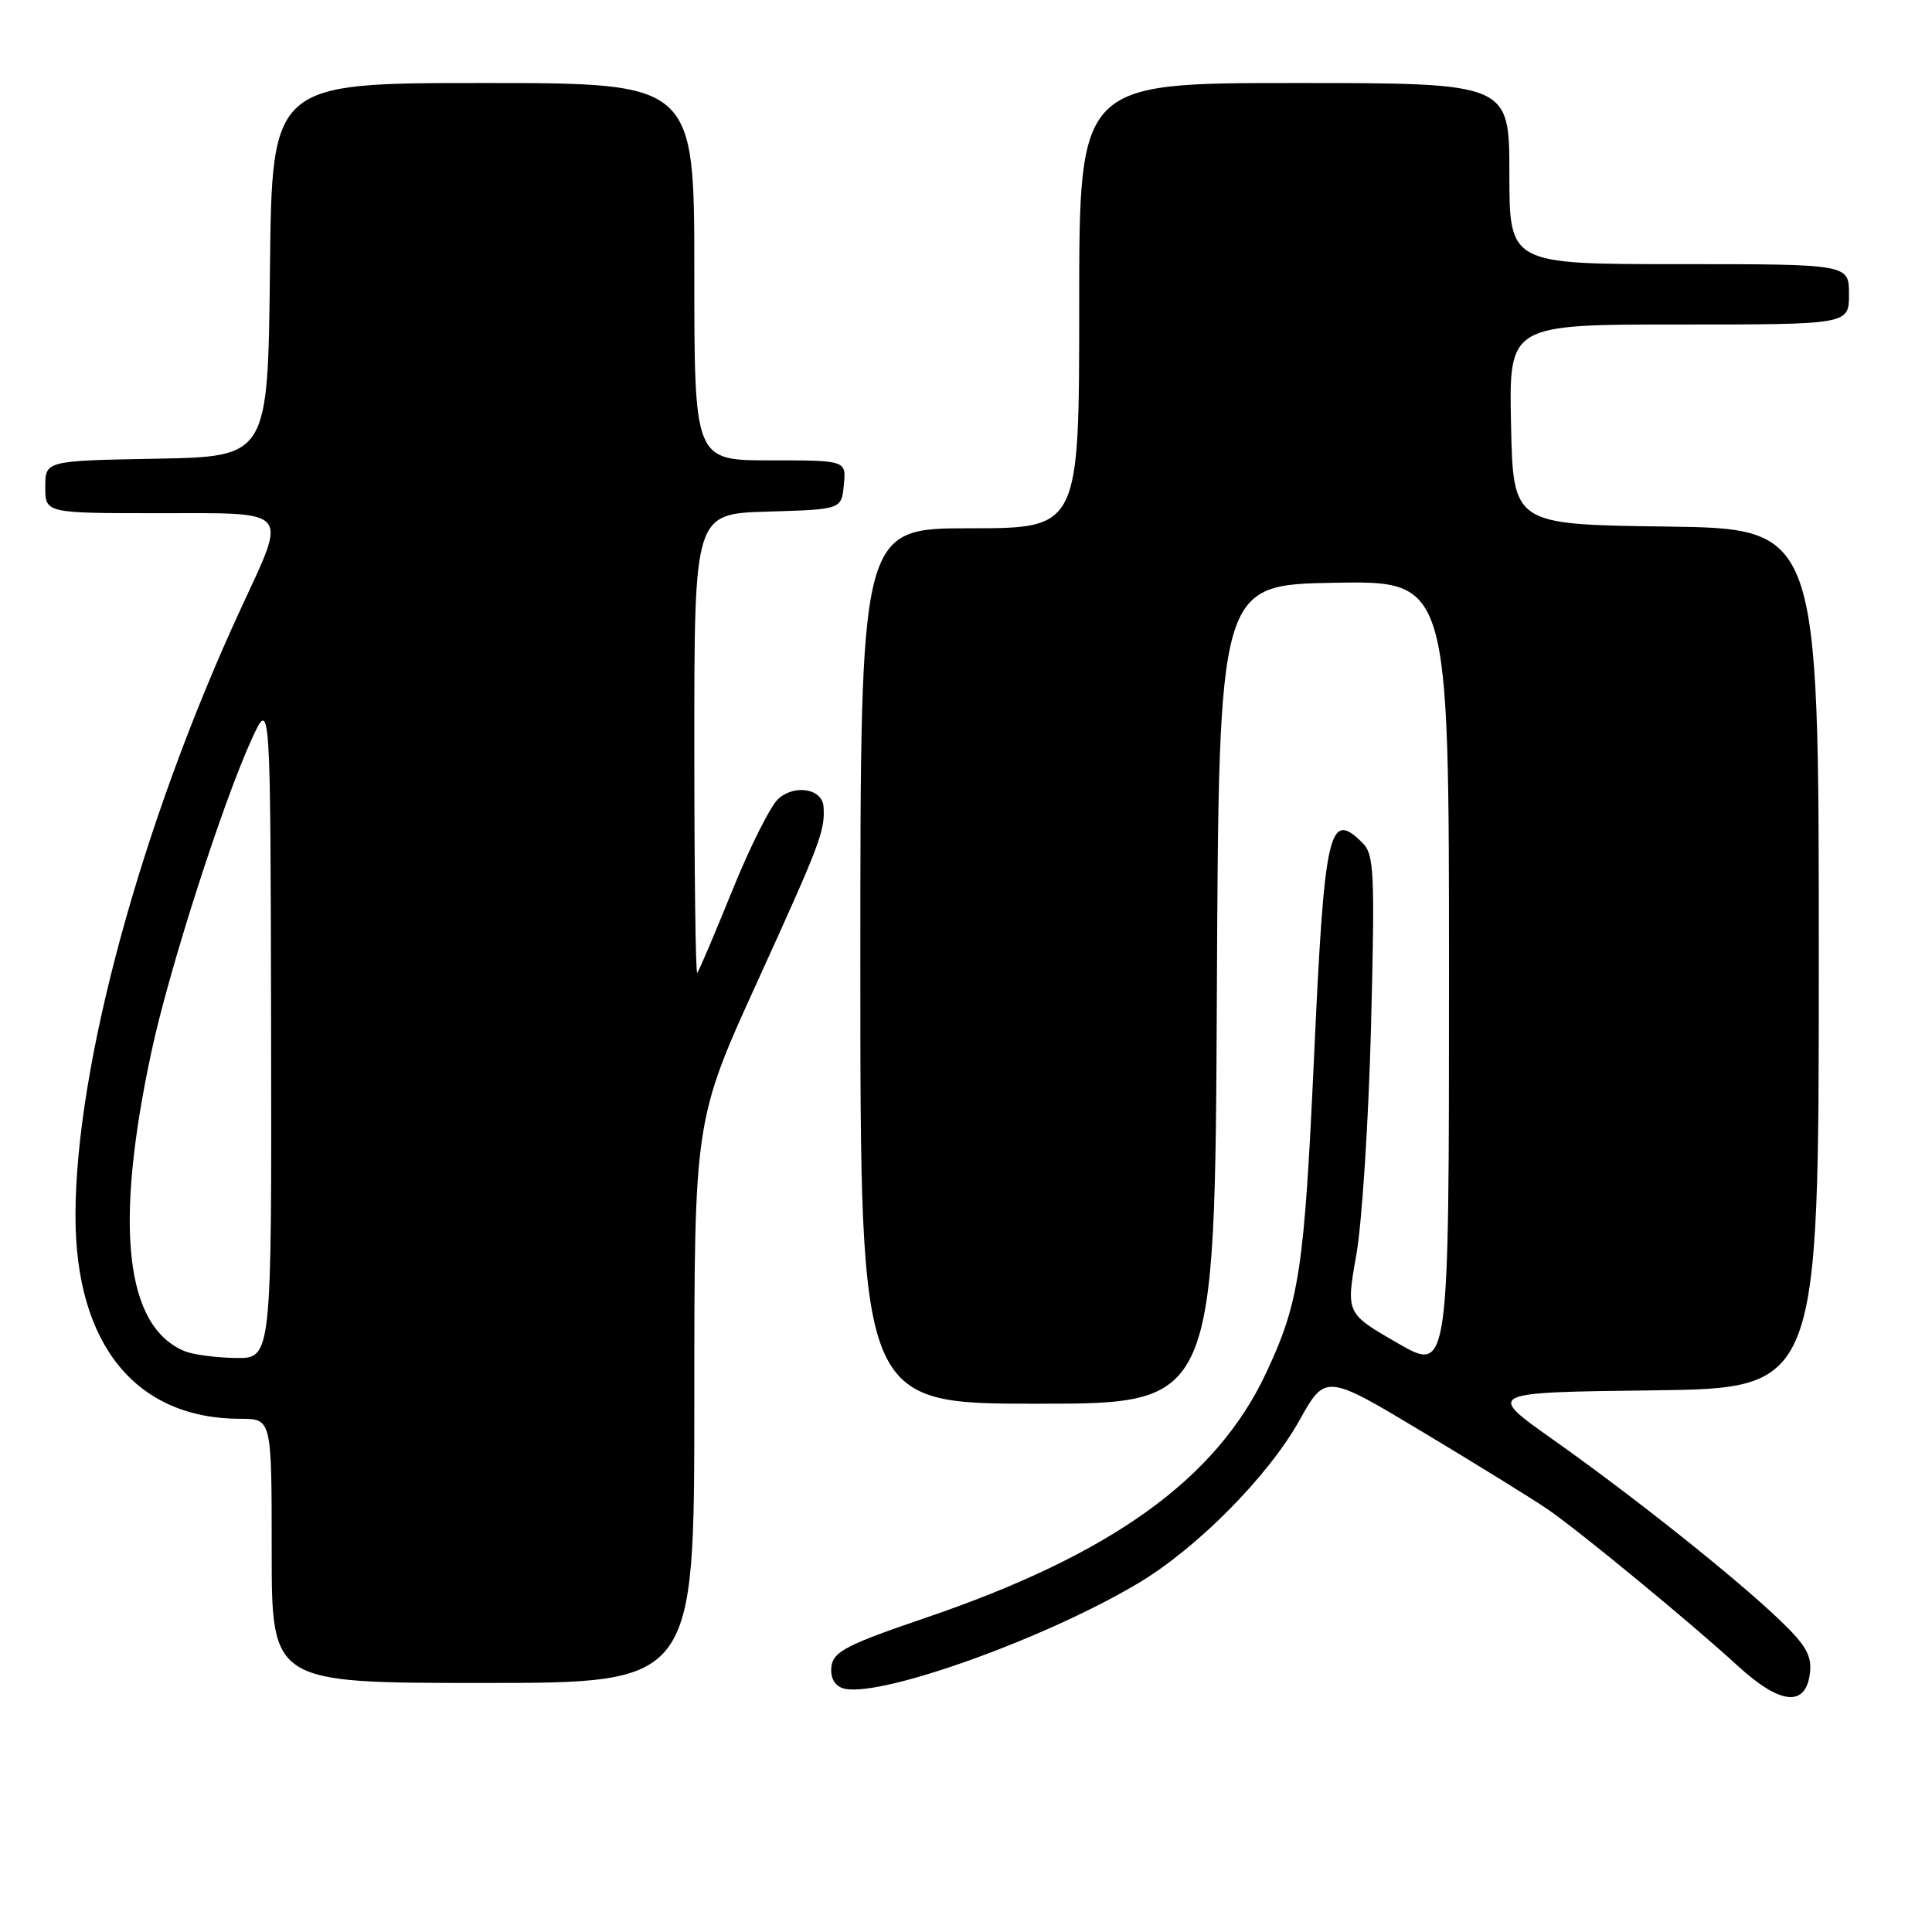 <?xml version="1.0" encoding="UTF-8" standalone="no"?>
<!DOCTYPE svg PUBLIC "-//W3C//DTD SVG 1.1//EN" "http://www.w3.org/Graphics/SVG/1.1/DTD/svg11.dtd" >
<svg xmlns="http://www.w3.org/2000/svg" xmlns:xlink="http://www.w3.org/1999/xlink" version="1.1" viewBox="0 0 256 256">
 <g >
 <path fill="currentColor"
d=" M 239.83 221.65 C 240.09 219.38 239.28 217.96 235.81 214.65 C 229.92 209.02 216.37 198.23 205.72 190.71 C 196.94 184.50 196.94 184.50 218.97 184.23 C 241.00 183.96 241.00 183.96 241.00 127.00 C 241.00 70.04 241.00 70.04 220.75 69.77 C 200.50 69.50 200.50 69.50 200.22 56.25 C 199.94 43.00 199.94 43.00 222.47 43.00 C 245.00 43.00 245.00 43.00 245.00 39.00 C 245.00 35.00 245.00 35.00 222.50 35.00 C 200.00 35.00 200.00 35.00 200.00 23.00 C 200.00 11.00 200.00 11.00 171.50 11.00 C 143.00 11.00 143.00 11.00 143.00 40.50 C 143.00 70.00 143.00 70.00 128.50 70.00 C 114.00 70.00 114.00 70.00 114.00 128.00 C 114.00 186.00 114.00 186.00 137.49 186.00 C 160.98 186.00 160.98 186.00 161.24 131.75 C 161.50 77.50 161.50 77.50 176.75 77.22 C 192.00 76.95 192.00 76.95 192.00 129.42 C 192.00 181.90 192.00 181.90 185.17 177.96 C 178.35 174.03 178.35 174.03 179.72 166.26 C 180.48 161.99 181.35 148.35 181.67 135.95 C 182.19 115.60 182.08 113.22 180.55 111.70 C 176.10 107.24 175.50 109.87 174.12 140.00 C 172.82 168.28 172.17 172.57 167.73 182.00 C 161.14 196.02 147.20 206.02 122.56 214.40 C 112.30 217.89 110.45 218.84 110.18 220.75 C 109.98 222.17 110.50 223.25 111.57 223.66 C 115.73 225.26 138.00 217.40 150.73 209.84 C 158.54 205.21 167.99 195.68 172.15 188.26 C 175.64 182.01 175.64 182.01 188.72 189.87 C 195.92 194.19 203.31 198.77 205.15 200.04 C 209.48 203.04 224.15 215.12 230.28 220.75 C 235.91 225.91 239.30 226.24 239.83 221.65 Z  M 92.00 185.70 C 92.00 148.41 92.00 148.41 100.41 129.95 C 108.73 111.68 109.35 110.04 109.12 106.87 C 108.95 104.51 105.32 103.89 103.14 105.84 C 102.11 106.75 99.37 112.22 97.03 118.00 C 94.69 123.78 92.60 128.69 92.39 128.92 C 92.17 129.15 92.00 115.55 92.00 98.70 C 92.00 68.07 92.00 68.07 101.75 67.79 C 111.50 67.50 111.50 67.50 111.81 64.25 C 112.13 61.00 112.13 61.00 102.06 61.00 C 92.00 61.00 92.00 61.00 92.00 36.00 C 92.00 11.00 92.00 11.00 64.02 11.00 C 36.03 11.00 36.03 11.00 35.77 35.75 C 35.50 60.50 35.50 60.50 20.75 60.78 C 6.00 61.05 6.00 61.05 6.00 64.53 C 6.00 68.00 6.00 68.00 21.00 68.00 C 38.74 68.00 38.10 67.26 31.91 80.65 C 18.72 109.21 10.02 141.15 10.00 161.07 C 9.99 178.15 17.99 188.00 31.87 188.00 C 36.00 188.00 36.00 188.00 36.00 205.50 C 36.00 223.00 36.00 223.00 64.00 223.00 C 92.00 223.00 92.00 223.00 92.00 185.70 Z  M 24.50 179.05 C 16.57 175.81 15.09 162.50 20.08 139.30 C 22.40 128.47 29.46 106.49 33.34 97.97 C 35.84 92.50 35.84 92.50 35.92 136.25 C 36.00 180.00 36.00 180.00 31.25 179.94 C 28.64 179.90 25.60 179.50 24.50 179.05 Z "/>
</g>
</svg>